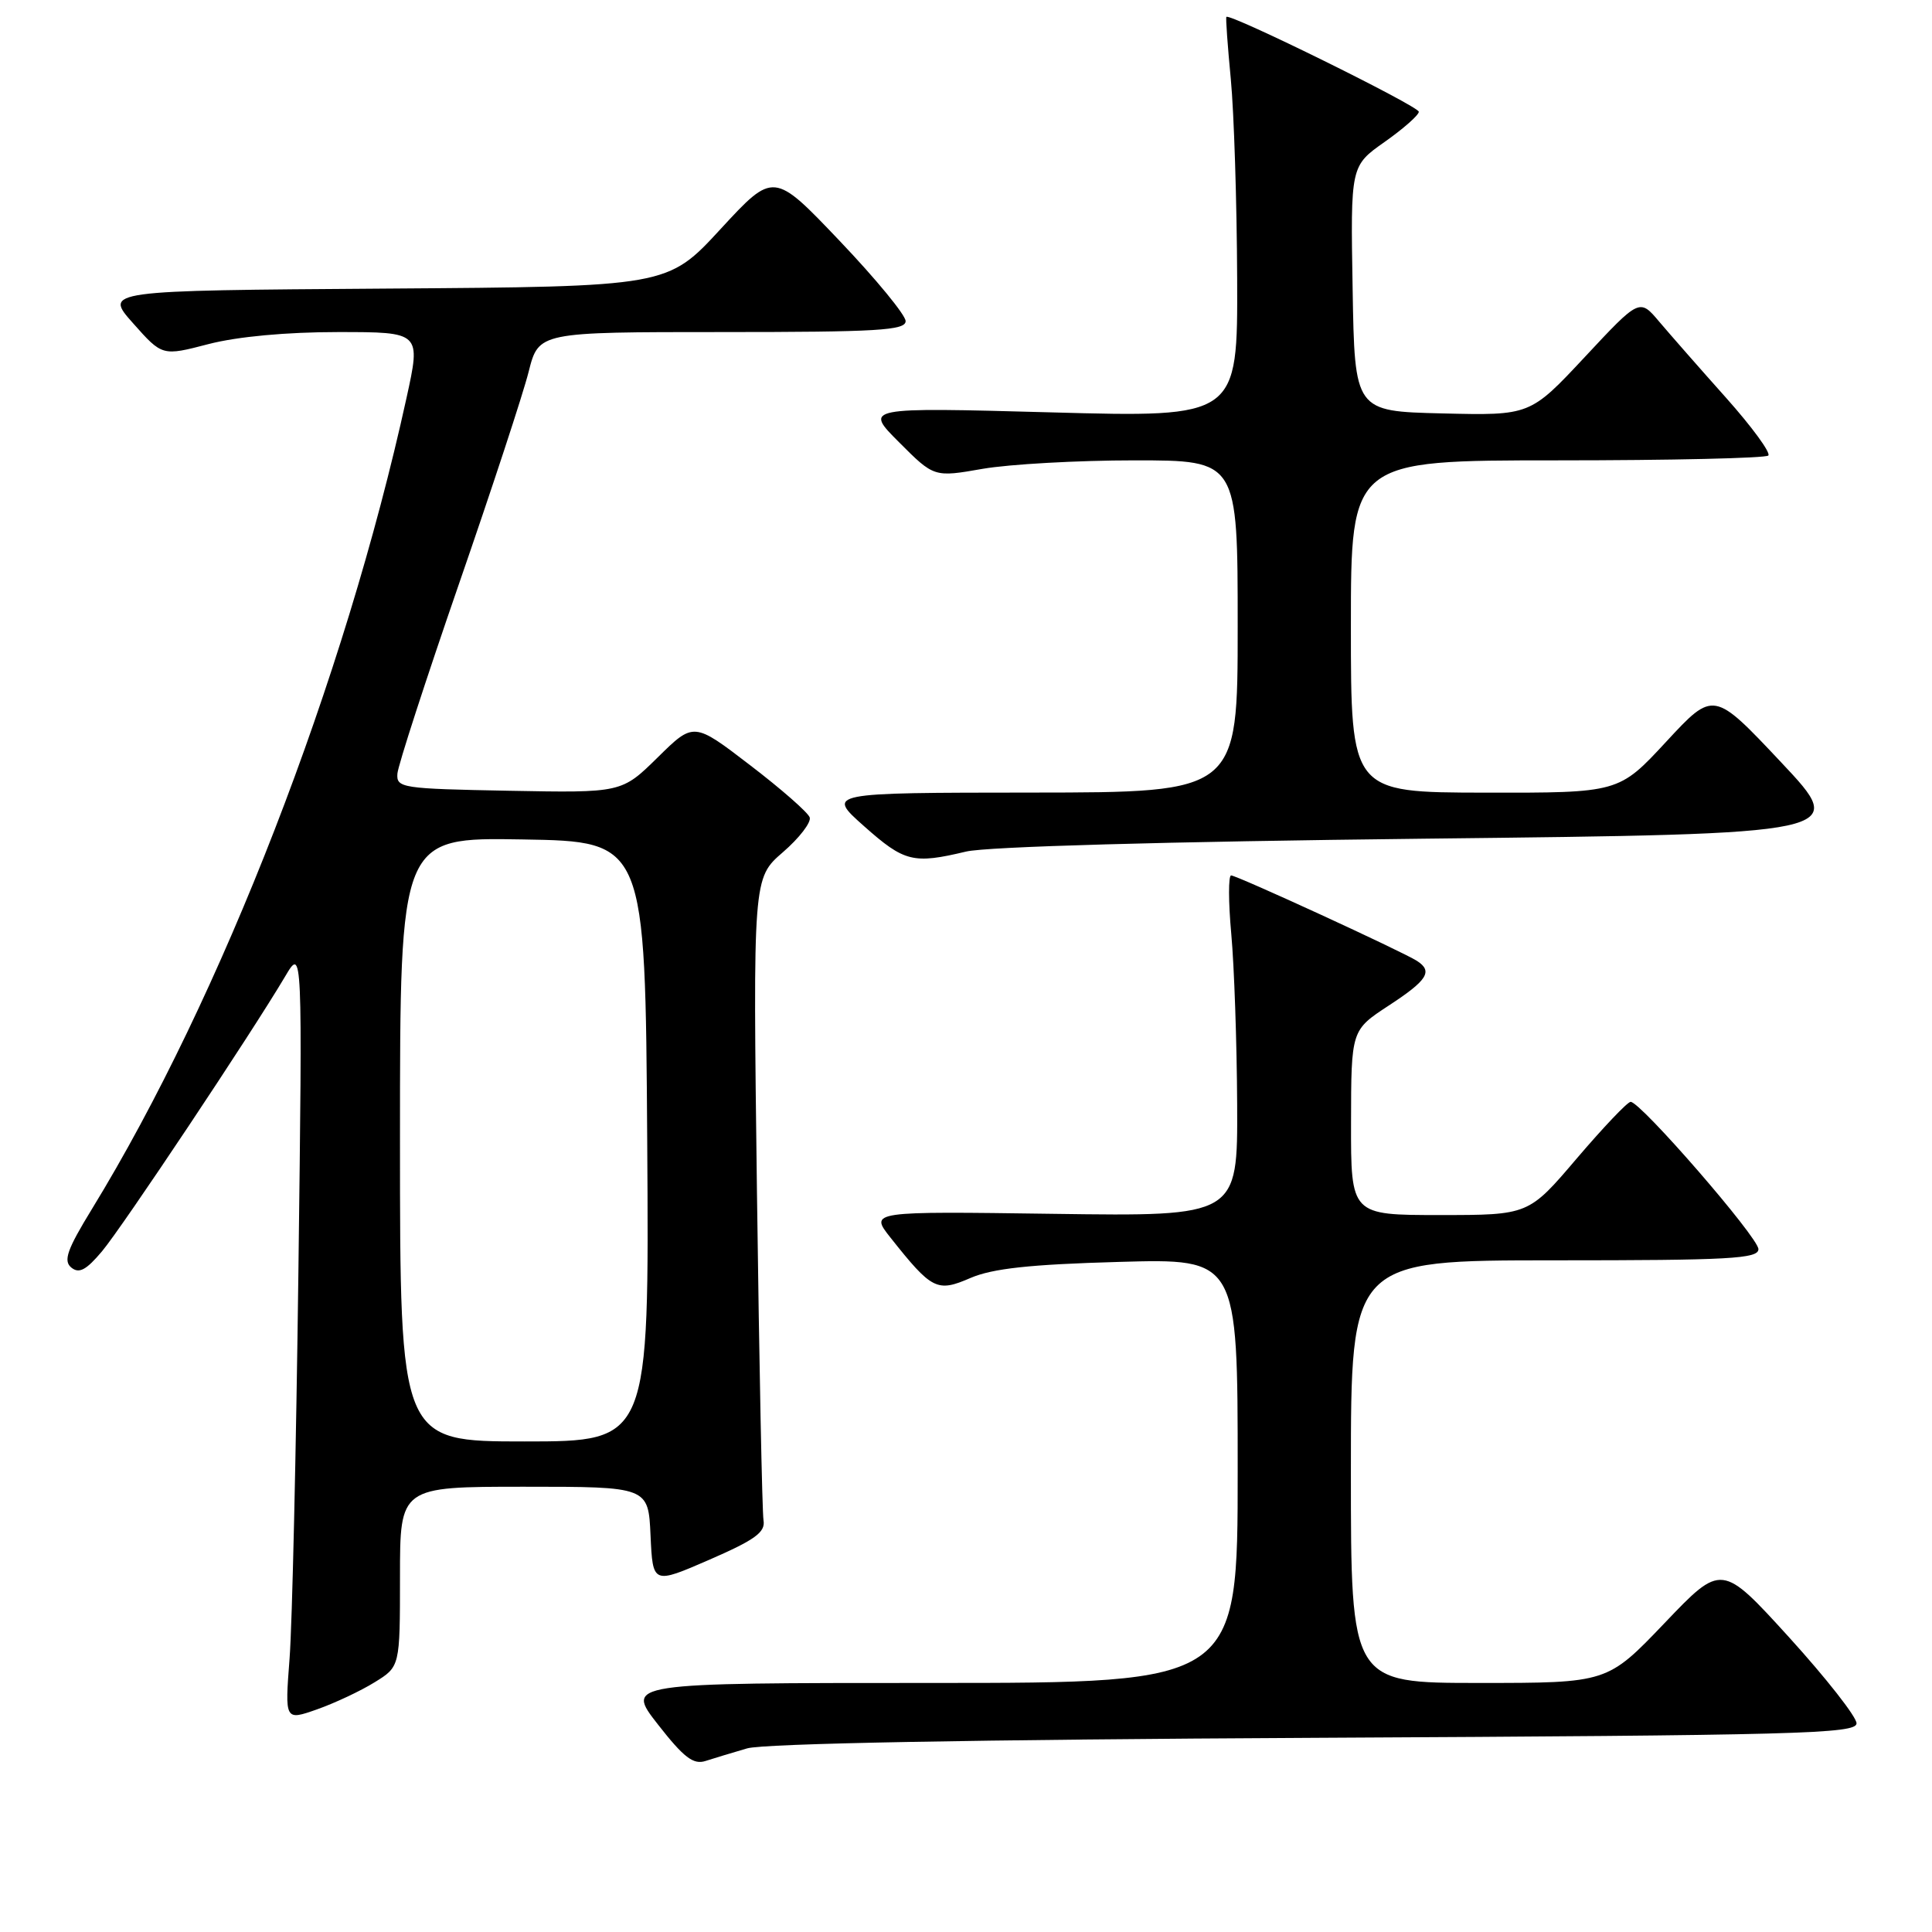<?xml version="1.0" encoding="UTF-8" standalone="no"?>
<!DOCTYPE svg PUBLIC "-//W3C//DTD SVG 1.1//EN" "http://www.w3.org/Graphics/SVG/1.1/DTD/svg11.dtd" >
<svg xmlns="http://www.w3.org/2000/svg" xmlns:xlink="http://www.w3.org/1999/xlink" version="1.1" viewBox="0 0 256 256">
 <g >
 <path fill="currentColor"
d=" M 99.00 231.67 C 101.19 231.02 129.30 230.50 174.25 230.27 C 238.35 229.94 246.00 229.74 246.00 228.35 C 246.00 227.49 241.98 222.37 237.07 216.96 C 228.13 207.14 228.13 207.14 220.56 215.07 C 212.98 223.00 212.98 223.00 195.99 223.00 C 179.00 223.00 179.00 223.00 179.00 195.00 C 179.00 167.00 179.00 167.00 206.00 167.00 C 229.20 167.00 233.00 166.79 233.00 165.52 C 233.00 163.98 217.40 146.00 216.07 146.00 C 215.65 146.00 212.45 149.38 208.93 153.50 C 202.55 161.00 202.55 161.00 190.77 161.00 C 179.00 161.00 179.00 161.00 179.02 148.75 C 179.04 136.50 179.04 136.50 184.02 133.24 C 189.16 129.88 189.90 128.70 187.75 127.32 C 185.78 126.06 163.90 116.00 163.13 116.00 C 162.76 116.00 162.76 119.49 163.15 123.75 C 163.54 128.01 163.89 138.18 163.93 146.34 C 164.00 161.18 164.00 161.18 139.61 160.84 C 115.23 160.50 115.23 160.50 118.00 164.00 C 123.49 170.92 124.16 171.26 128.59 169.34 C 131.52 168.08 136.47 167.54 148.25 167.21 C 164.00 166.76 164.00 166.76 164.00 194.88 C 164.00 223.00 164.00 223.00 123.44 223.00 C 82.88 223.00 82.88 223.00 87.17 228.49 C 90.59 232.87 91.87 233.86 93.48 233.34 C 94.59 232.98 97.08 232.23 99.00 231.67 Z  M 49.64 222.91 C 53.00 220.84 53.00 220.84 53.00 208.92 C 53.00 197.00 53.00 197.00 69.45 197.00 C 85.91 197.00 85.91 197.00 86.20 203.47 C 86.50 209.93 86.50 209.93 94.00 206.67 C 100.06 204.03 101.44 203.03 101.17 201.45 C 100.99 200.38 100.60 180.79 100.30 157.93 C 99.77 116.36 99.77 116.36 103.73 112.93 C 105.92 111.04 107.51 108.96 107.29 108.31 C 107.06 107.65 103.51 104.54 99.39 101.39 C 91.92 95.66 91.92 95.66 87.15 100.36 C 82.37 105.06 82.37 105.06 67.44 104.78 C 53.20 104.51 52.51 104.41 52.66 102.50 C 52.75 101.40 56.40 90.15 60.77 77.50 C 65.15 64.85 69.33 52.14 70.05 49.25 C 71.38 44.00 71.38 44.00 95.69 44.00 C 116.25 44.00 120.00 43.78 120.00 42.55 C 120.00 41.75 116.07 36.97 111.26 31.92 C 102.51 22.73 102.51 22.73 95.48 30.35 C 88.45 37.98 88.45 37.98 51.12 38.24 C 13.78 38.50 13.78 38.50 17.64 42.84 C 21.50 47.19 21.50 47.19 27.64 45.59 C 31.46 44.60 37.96 44.00 44.79 44.00 C 55.78 44.00 55.78 44.00 53.86 52.75 C 45.68 90.04 29.33 132.19 12.20 160.17 C 8.89 165.57 8.37 167.06 9.44 167.95 C 10.47 168.80 11.41 168.31 13.52 165.80 C 16.23 162.57 33.36 136.86 37.79 129.37 C 40.08 125.50 40.08 125.50 39.54 168.50 C 39.24 192.15 38.72 215.21 38.37 219.75 C 37.74 228.00 37.74 228.00 42.01 226.50 C 44.36 225.67 47.79 224.06 49.64 222.91 Z  M 128.00 112.84 C 130.75 112.18 154.34 111.52 188.72 111.13 C 244.94 110.50 244.94 110.50 236.00 101.00 C 227.06 91.50 227.06 91.50 220.78 98.28 C 214.50 105.06 214.50 105.06 196.75 105.03 C 179.00 105.00 179.00 105.00 179.00 83.00 C 179.00 61.00 179.00 61.00 206.33 61.00 C 221.37 61.00 233.96 60.71 234.31 60.36 C 234.66 60.00 232.15 56.57 228.73 52.73 C 225.30 48.89 221.32 44.35 219.87 42.64 C 217.25 39.53 217.25 39.53 210.00 47.30 C 202.75 55.06 202.75 55.06 191.12 54.78 C 179.50 54.50 179.50 54.50 179.23 38.25 C 178.95 21.99 178.95 21.99 183.48 18.80 C 185.96 17.05 188.00 15.25 188.00 14.81 C 188.00 14.07 162.89 1.69 162.50 2.24 C 162.40 2.39 162.67 6.10 163.09 10.50 C 163.51 14.90 163.89 26.78 163.93 36.91 C 164.00 55.32 164.00 55.32 139.25 54.64 C 114.50 53.97 114.50 53.97 119.14 58.61 C 123.77 63.25 123.77 63.25 130.22 62.12 C 133.76 61.51 142.81 61.00 150.33 61.00 C 164.00 61.00 164.00 61.00 164.00 83.00 C 164.00 105.00 164.00 105.00 136.75 105.02 C 109.50 105.04 109.50 105.04 114.50 109.48 C 119.84 114.22 121.00 114.51 128.00 112.84 Z  M 53.00 150.98 C 53.00 110.95 53.00 110.95 69.25 111.23 C 85.50 111.50 85.50 111.50 85.76 151.25 C 86.02 191.00 86.02 191.00 69.51 191.00 C 53.00 191.00 53.00 191.00 53.00 150.98 Z "/>
</g>
</svg>